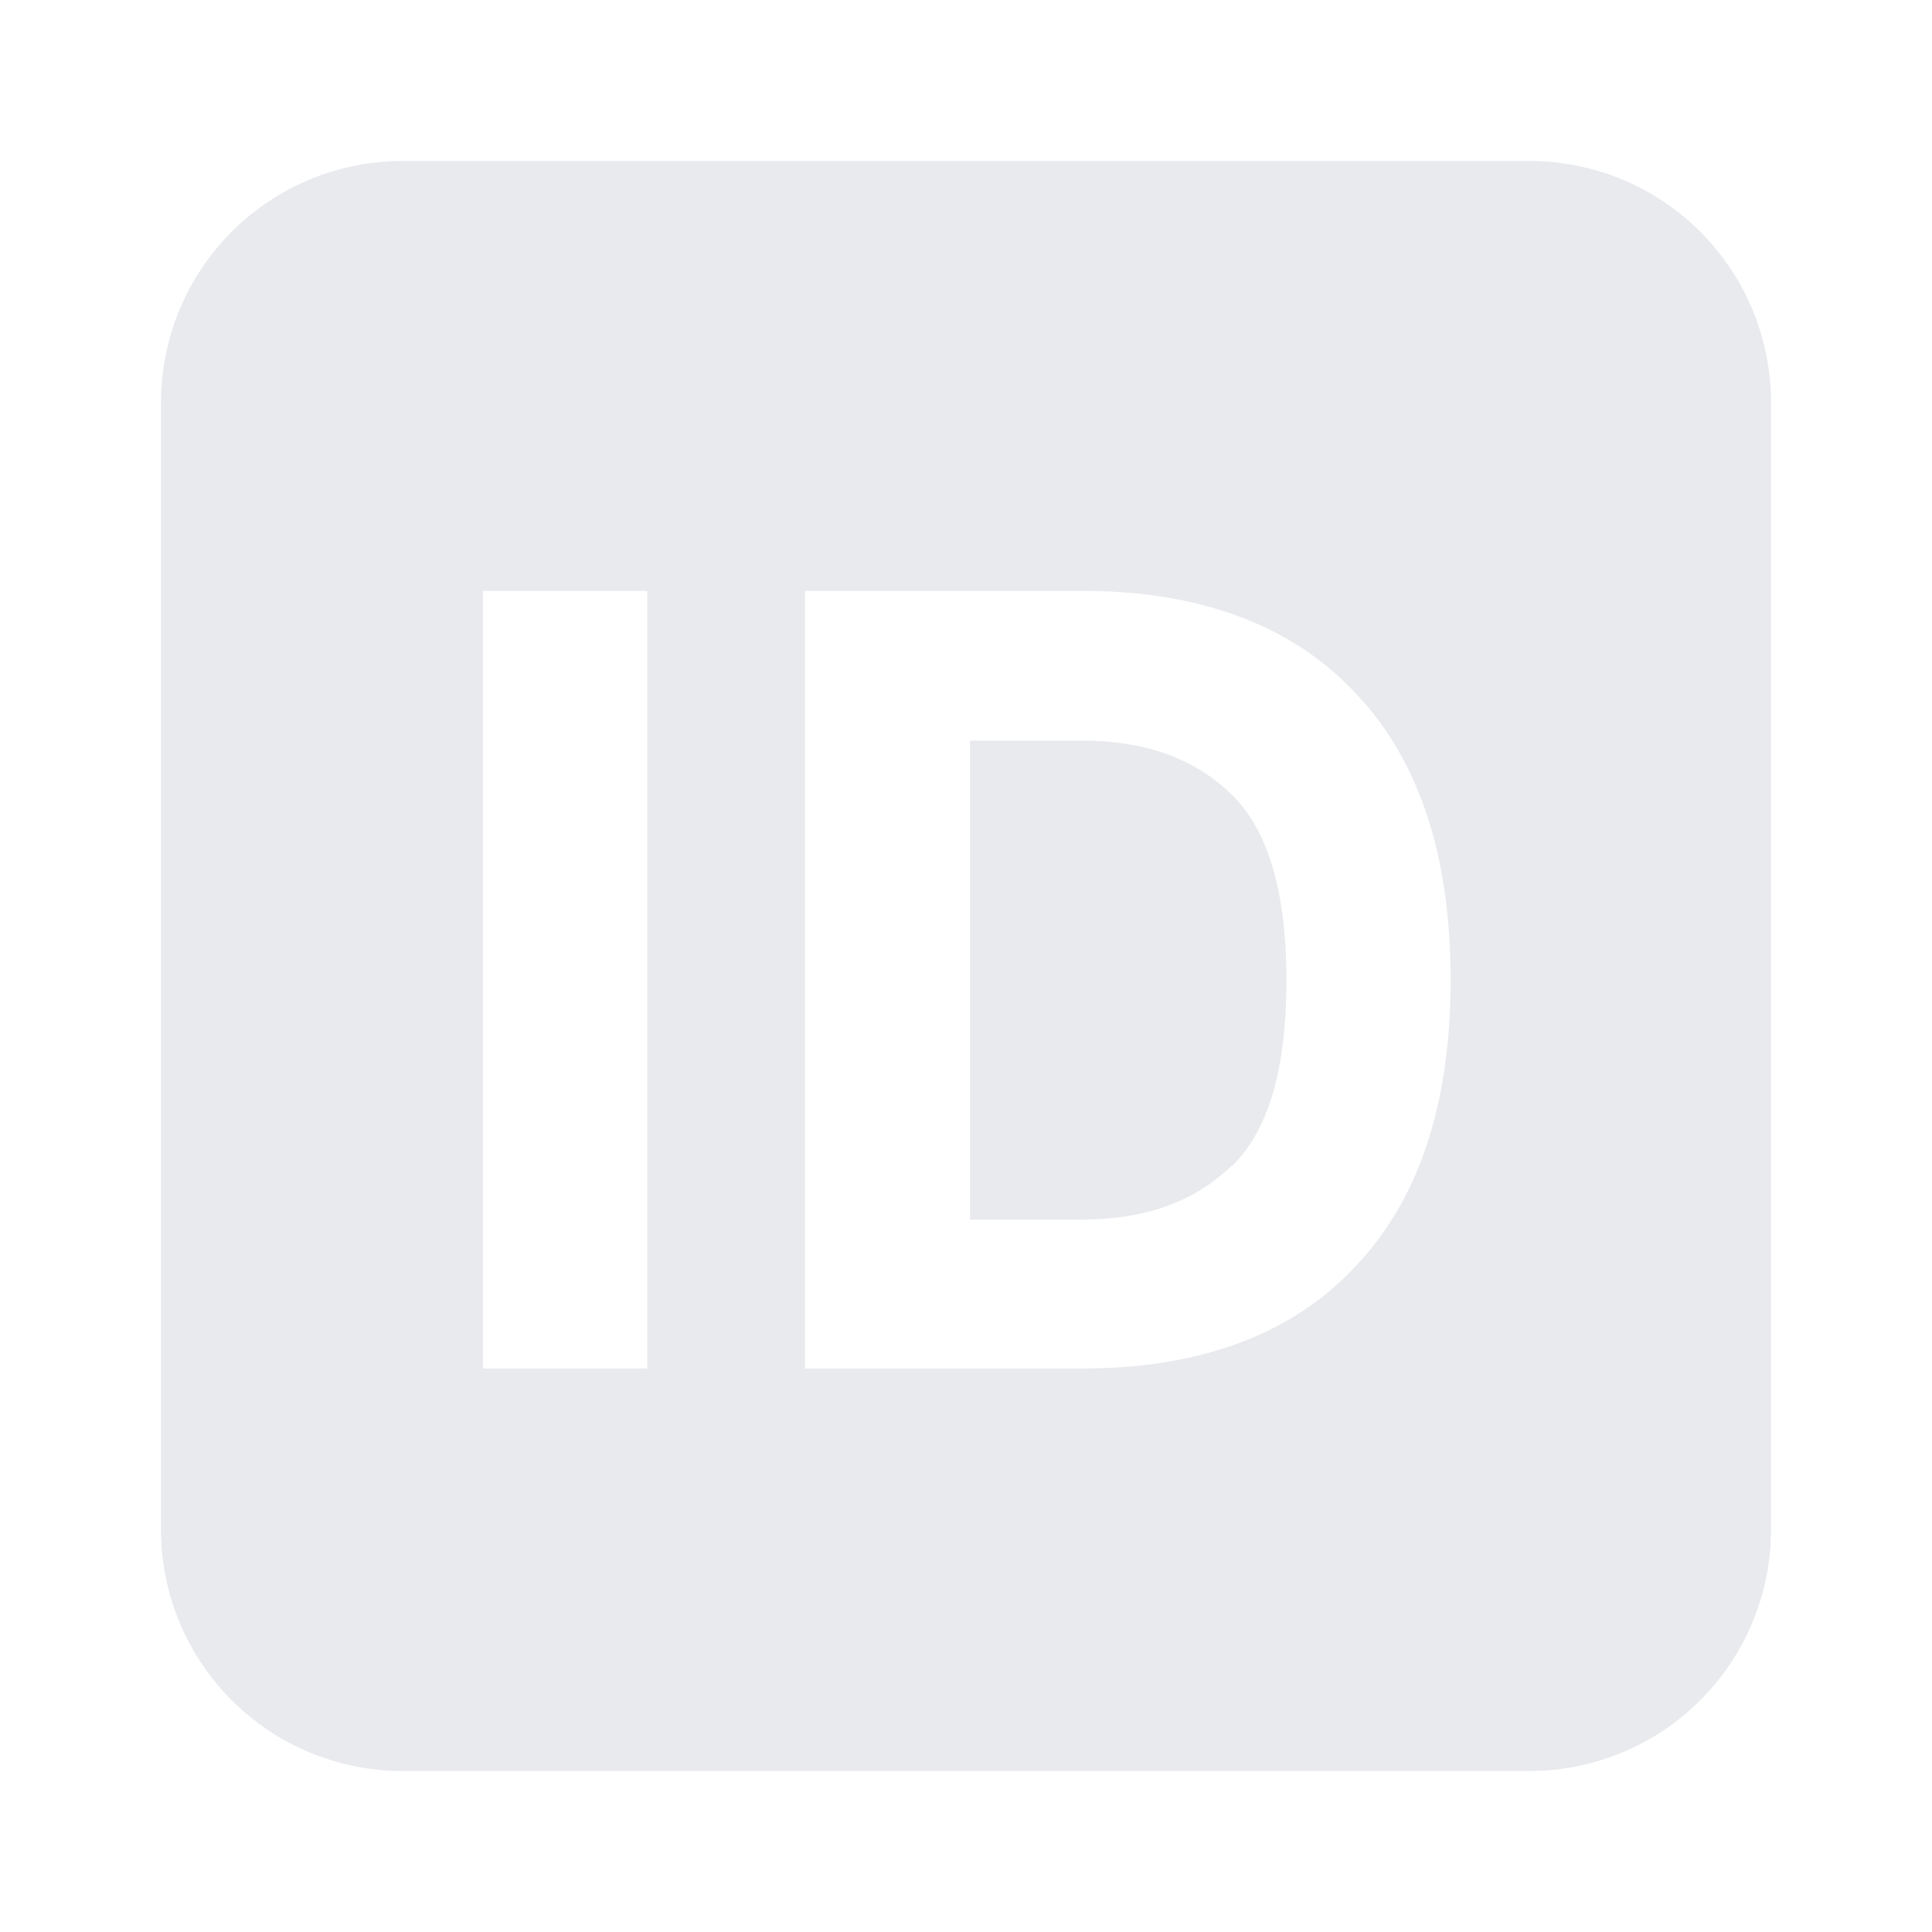 <?xml version="1.0" encoding="UTF-8" standalone="no"?>
<svg
   class="icon_d90b3d"
   aria-hidden="true"
   role="img"
   width="24"
   height="24"
   fill="none"
   viewBox="0 0 24 24"
   version="1.1"
   id="svg2"
   sodipodi:docname="ID.svg"
   inkscape:version="1.3.2 (091e20e, 2023-11-25, custom)"
   xmlns:inkscape="http://www.inkscape.org/namespaces/inkscape"
   xmlns:sodipodi="http://sodipodi.sourceforge.net/DTD/sodipodi-0.dtd"
   xmlns="http://www.w3.org/2000/svg"
   xmlns:svg="http://www.w3.org/2000/svg">
  <defs
     id="defs2" />
  <sodipodi:namedview
     id="namedview2"
     pagecolor="#ffffff"
     bordercolor="#000000"
     borderopacity="0.25"
     inkscape:showpageshadow="2"
     inkscape:pageopacity="0.0"
     inkscape:pagecheckerboard="0"
     inkscape:deskcolor="#d1d1d1"
     inkscape:zoom="15.083333"
     inkscape:cx="12"
     inkscape:cy="12"
     inkscape:window-width="1920"
     inkscape:window-height="969"
     inkscape:window-x="-9"
     inkscape:window-y="23"
     inkscape:window-maximized="1"
     inkscape:current-layer="svg2" />
  <path
     fill="currentColor"
     d="M15.3 14.48c-.46.45-1.08.67-1.86.67h-1.39V9.2h1.39c.78 0 1.4.22 1.86.67.46.45.68 1.22.68 2.31 0 1.1-.22 1.86-.68 2.31Z"
     class=""
     id="path1"
     style="fill:#e8eaed;fill-opacity:1" />
  <path
     fill="currentColor"
     fill-rule="evenodd"
     d="M5 2a3 3 0 0 0-3 3v14a3 3 0 0 0 3 3h14a3 3 0 0 0 3-3V5a3 3 0 0 0-3-3H5Zm1 15h2.04V7.34H6V17Zm4-9.66V17h3.44c1.46 0 2.6-.42 3.38-1.25.8-.83 1.2-2.02 1.2-3.58s-.4-2.75-1.2-3.58c-.79-.83-1.92-1.25-3.38-1.25H10Z"
     clip-rule="evenodd"
     class=""
     id="path2"
     style="fill:#e8eaed;fill-opacity:1" />
</svg>

